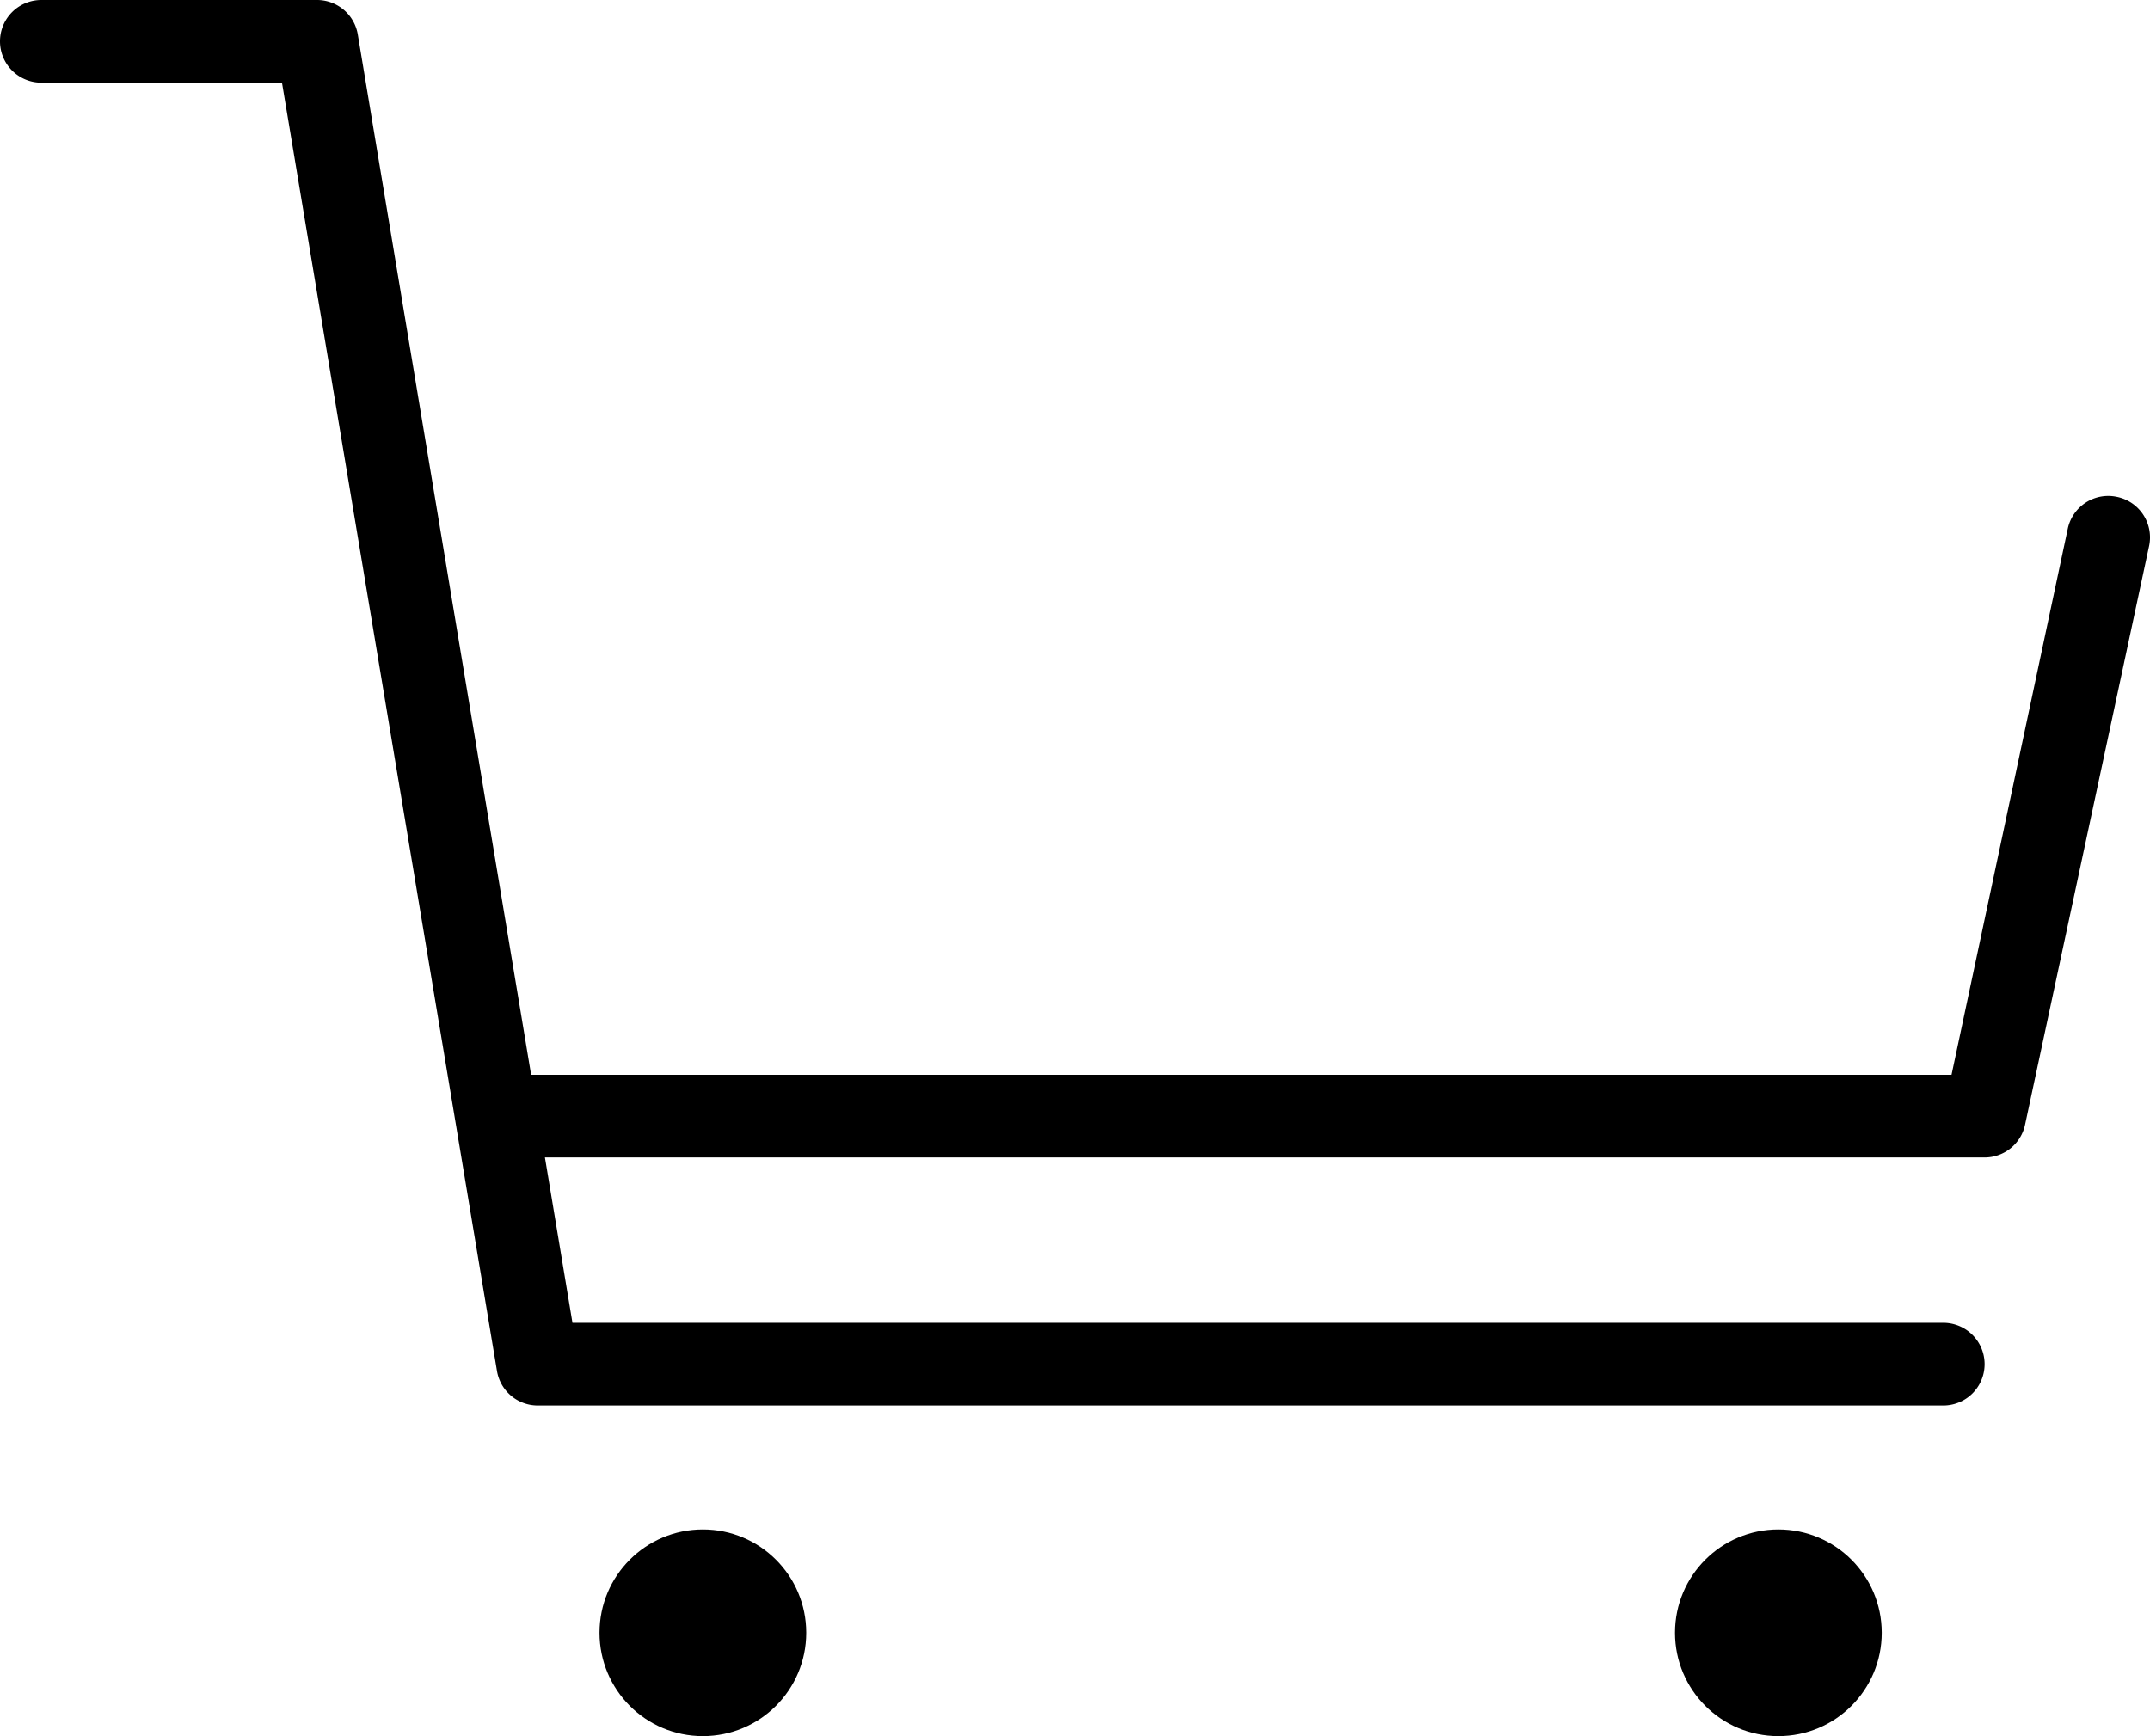 <svg xmlns="http://www.w3.org/2000/svg" width="26" height="20.999" viewBox="0 0 26 20.999"><title>cart-filled-m--small</title><circle cx="21.506" cy="19.749" r="1.25"/><circle cx="8.5" cy="19.749" r="1.25"/><path d="M25.6,6.01a.5.5,0,0,0-.594.384L23.6,13H6.423L4.327.418A.5.5,0,0,0,3.833,0H.5a.5.5,0,1,0,0,1H3.41l2.1,12.582h0l.5,3A.5.5,0,0,0,6.5,17h17a.5.5,0,0,0,0-1H6.923L6.59,14H24a.5.5,0,0,0,.489-.395l1.5-7A.5.5,0,0,0,25.6,6.01Z"/></svg>